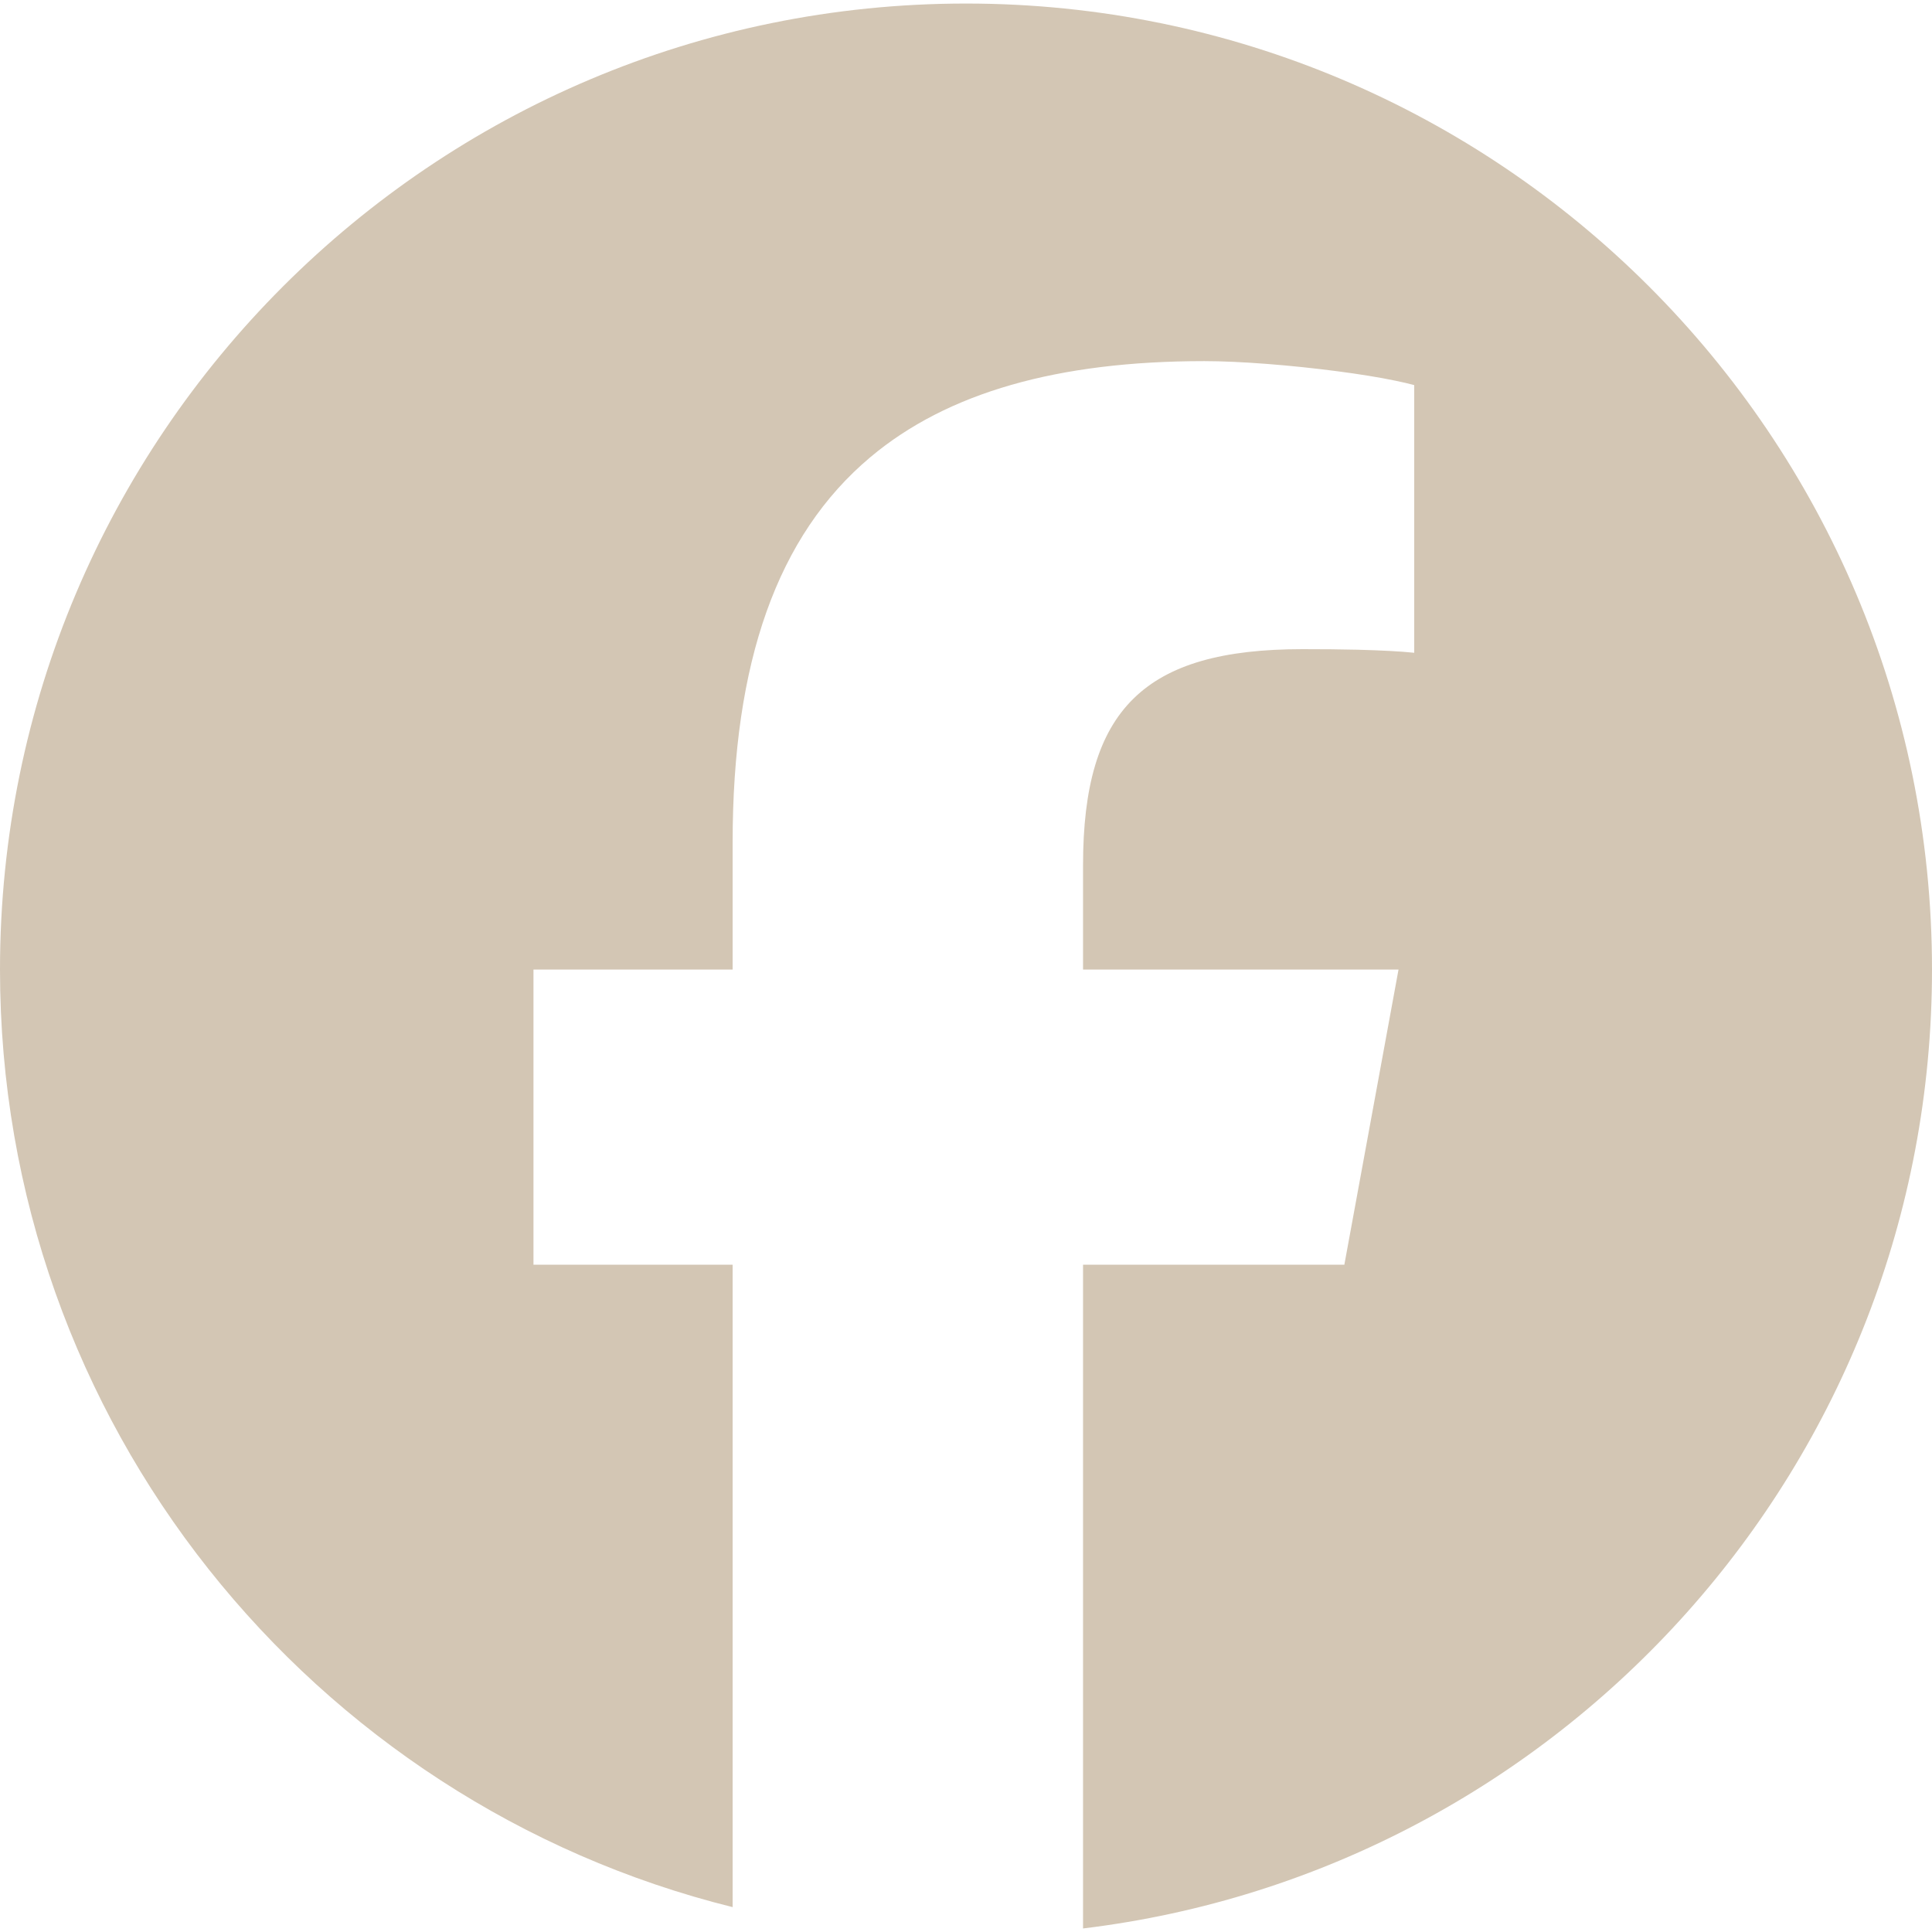 <svg width="24" height="24" viewBox="0 0 24 24" fill="none" xmlns="http://www.w3.org/2000/svg">
<path d="M12 0.044C18.627 0.044 24 5.417 24 12.044C24 18.179 19.395 23.238 13.454 23.956V15.711L16.7 15.711L17.373 12.044H13.454V10.747C13.454 9.778 13.644 9.107 14.08 8.679C14.516 8.25 15.198 8.064 16.182 8.064C16.431 8.064 16.66 8.066 16.863 8.071C17.159 8.079 17.4 8.091 17.568 8.109V4.784C17.501 4.766 17.422 4.747 17.333 4.729C17.132 4.687 16.882 4.647 16.614 4.612C16.052 4.538 15.409 4.486 14.959 4.486C13.142 4.486 11.769 4.875 10.811 5.68C9.654 6.652 9.101 8.23 9.101 10.464V12.044H6.627V15.711H9.101V23.691C3.874 22.394 0 17.672 0 12.044C0 5.417 5.373 0.044 12 0.044Z" fill="#D3C6B4"/>
</svg>
